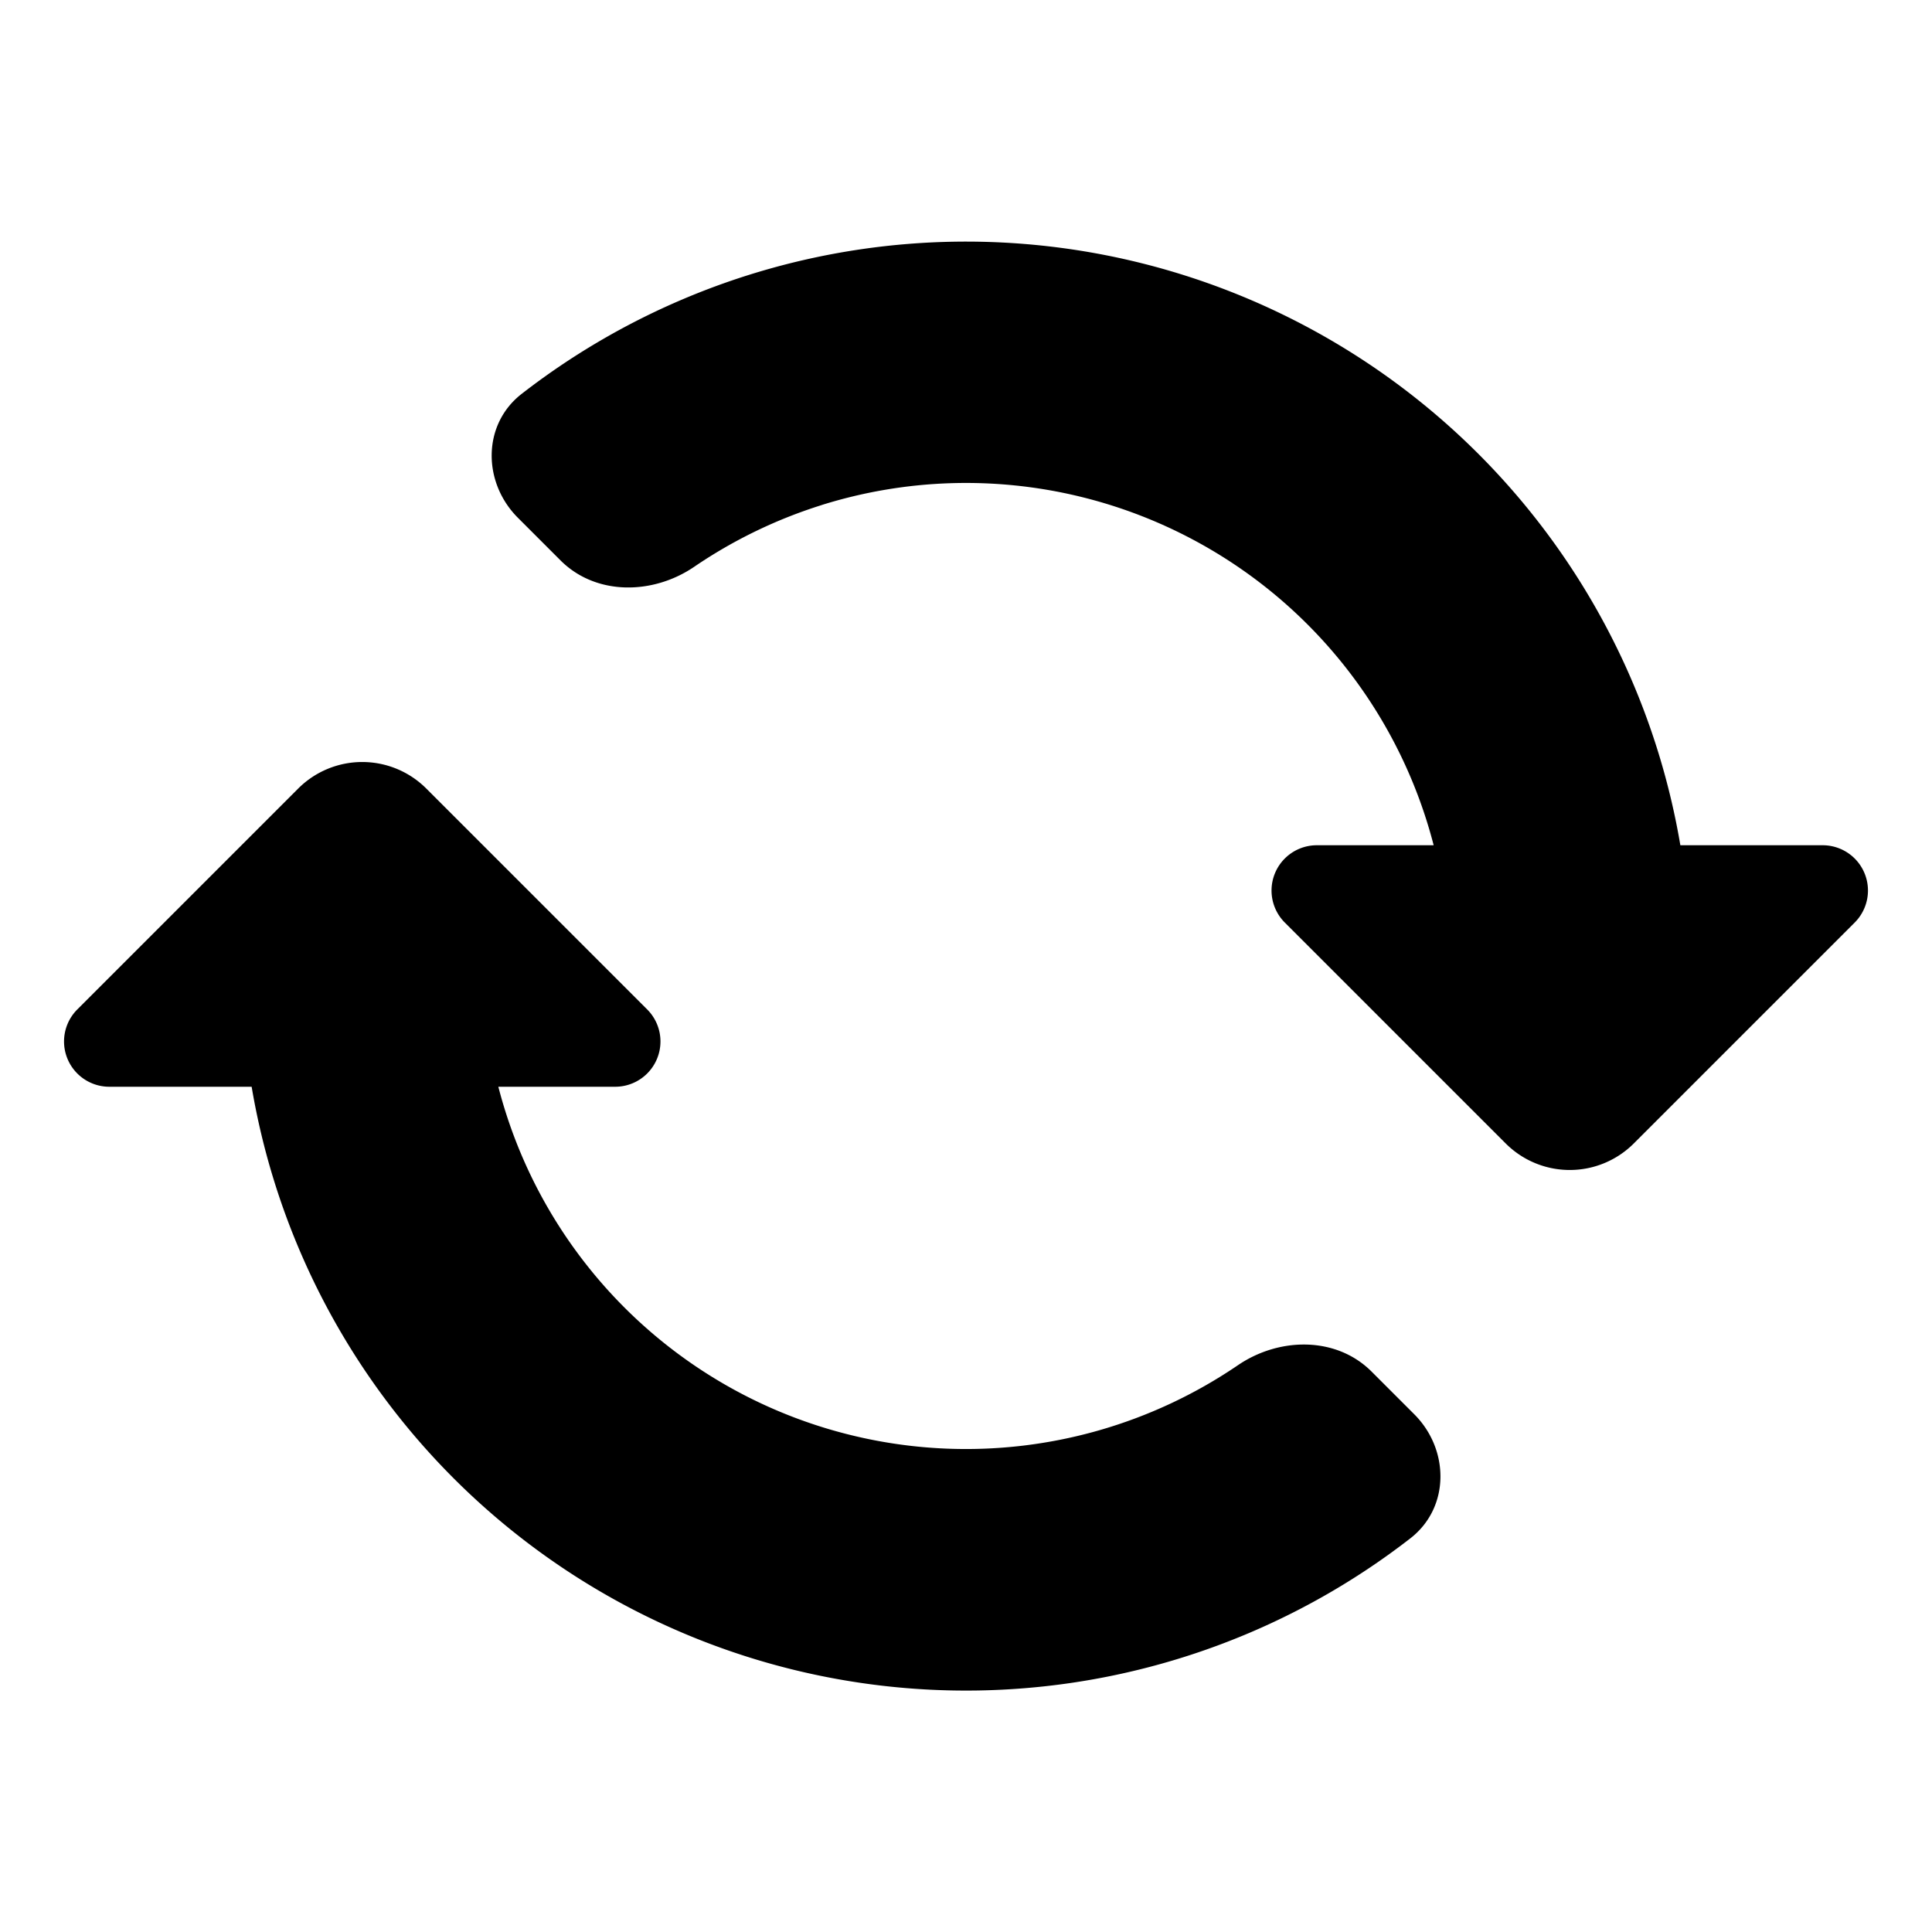 <svg width="16" height="16" viewBox="0 0 16 16" xmlns="http://www.w3.org/2000/svg"><path fill-rule="evenodd" clip-rule="evenodd" d="M6.806 4.182A4 4 0 0 1 11.873 7h-.968a.375.375 0 0 0-.265.64l1.83 1.83a.75.75 0 0 0 1.06 0l1.83-1.83a.375.375 0 0 0-.265-.64h-1.179A6 6 0 0 0 4.32 3.262c-.327.254-.324.733-.031 1.026l.353.353c.293.293.765.286 1.107.053a4 4 0 0 1 1.058-.512ZM2.084 9H.905a.375.375 0 0 1-.265-.64l1.83-1.83a.75.75 0 0 1 1.06 0l1.83 1.83a.375.375 0 0 1-.265.64h-.968a4 4 0 0 0 6.125 2.306c.342-.233.814-.24 1.107.053l.353.353c.293.293.296.772-.031 1.027A6 6 0 0 1 2.084 9Z" fill="currentColor"/></svg>